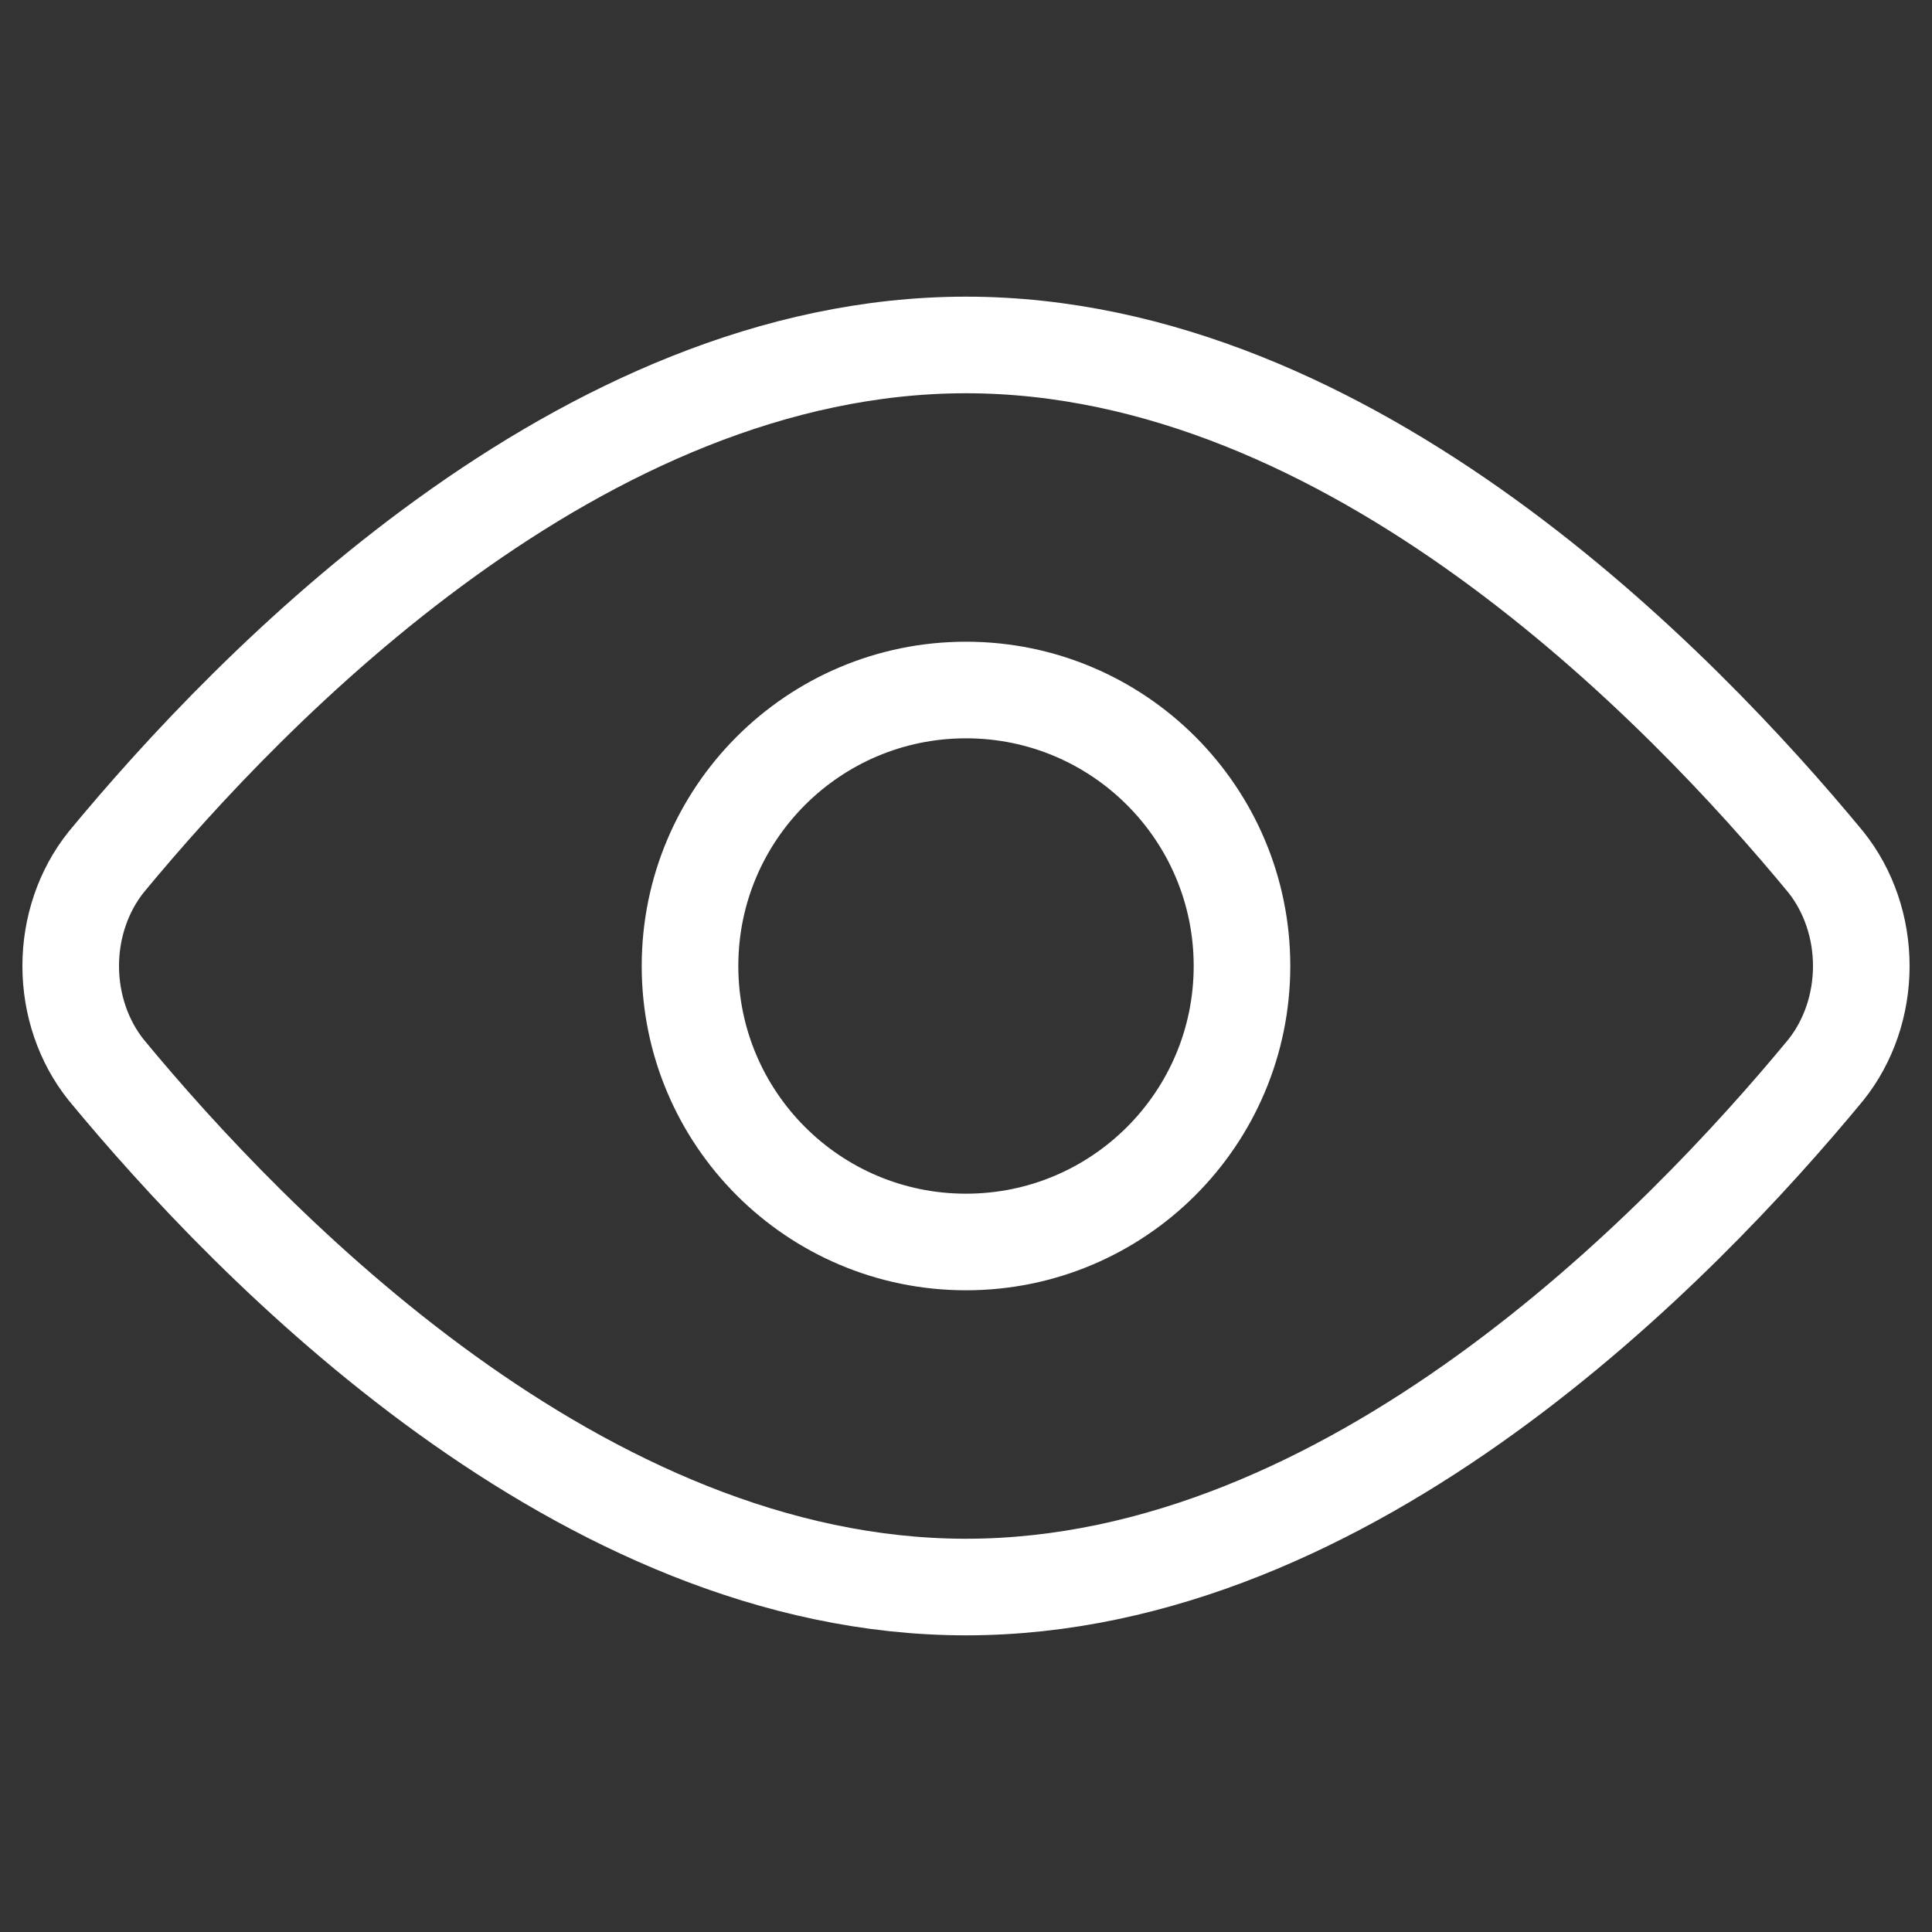 <svg width="20" height="20" viewBox="0 0 20 20" fill="none" xmlns="http://www.w3.org/2000/svg">
<rect x="0" y="0" width="20" height="20" fill="#333333" stroke="none"/>
<path d="M18.9 8.923C19.137 9.219 19.268 9.602 19.268 10C19.268 10.398 19.137 10.781 18.9 11.077C17.4 12.893 13.986 16.429 10 16.429C6.014 16.429 2.6 12.893 1.1 11.077C0.863 10.781 0.732 10.398 0.732 10C0.732 9.602 0.863 9.219 1.1 8.923C2.6 7.107 6.014 3.571 10 3.571C13.986 3.571 17.4 7.107 18.9 8.923Z" stroke="#ffffff" stroke-linecap="round" stroke-linejoin="round"/>
<path d="M10 12.857C11.578 12.857 12.857 11.578 12.857 10C12.857 8.422 11.578 7.143 10 7.143C8.422 7.143 7.143 8.422 7.143 10C7.143 11.578 8.422 12.857 10 12.857Z" stroke="#ffffff" stroke-linecap="round" stroke-linejoin="round"/>
</svg>
